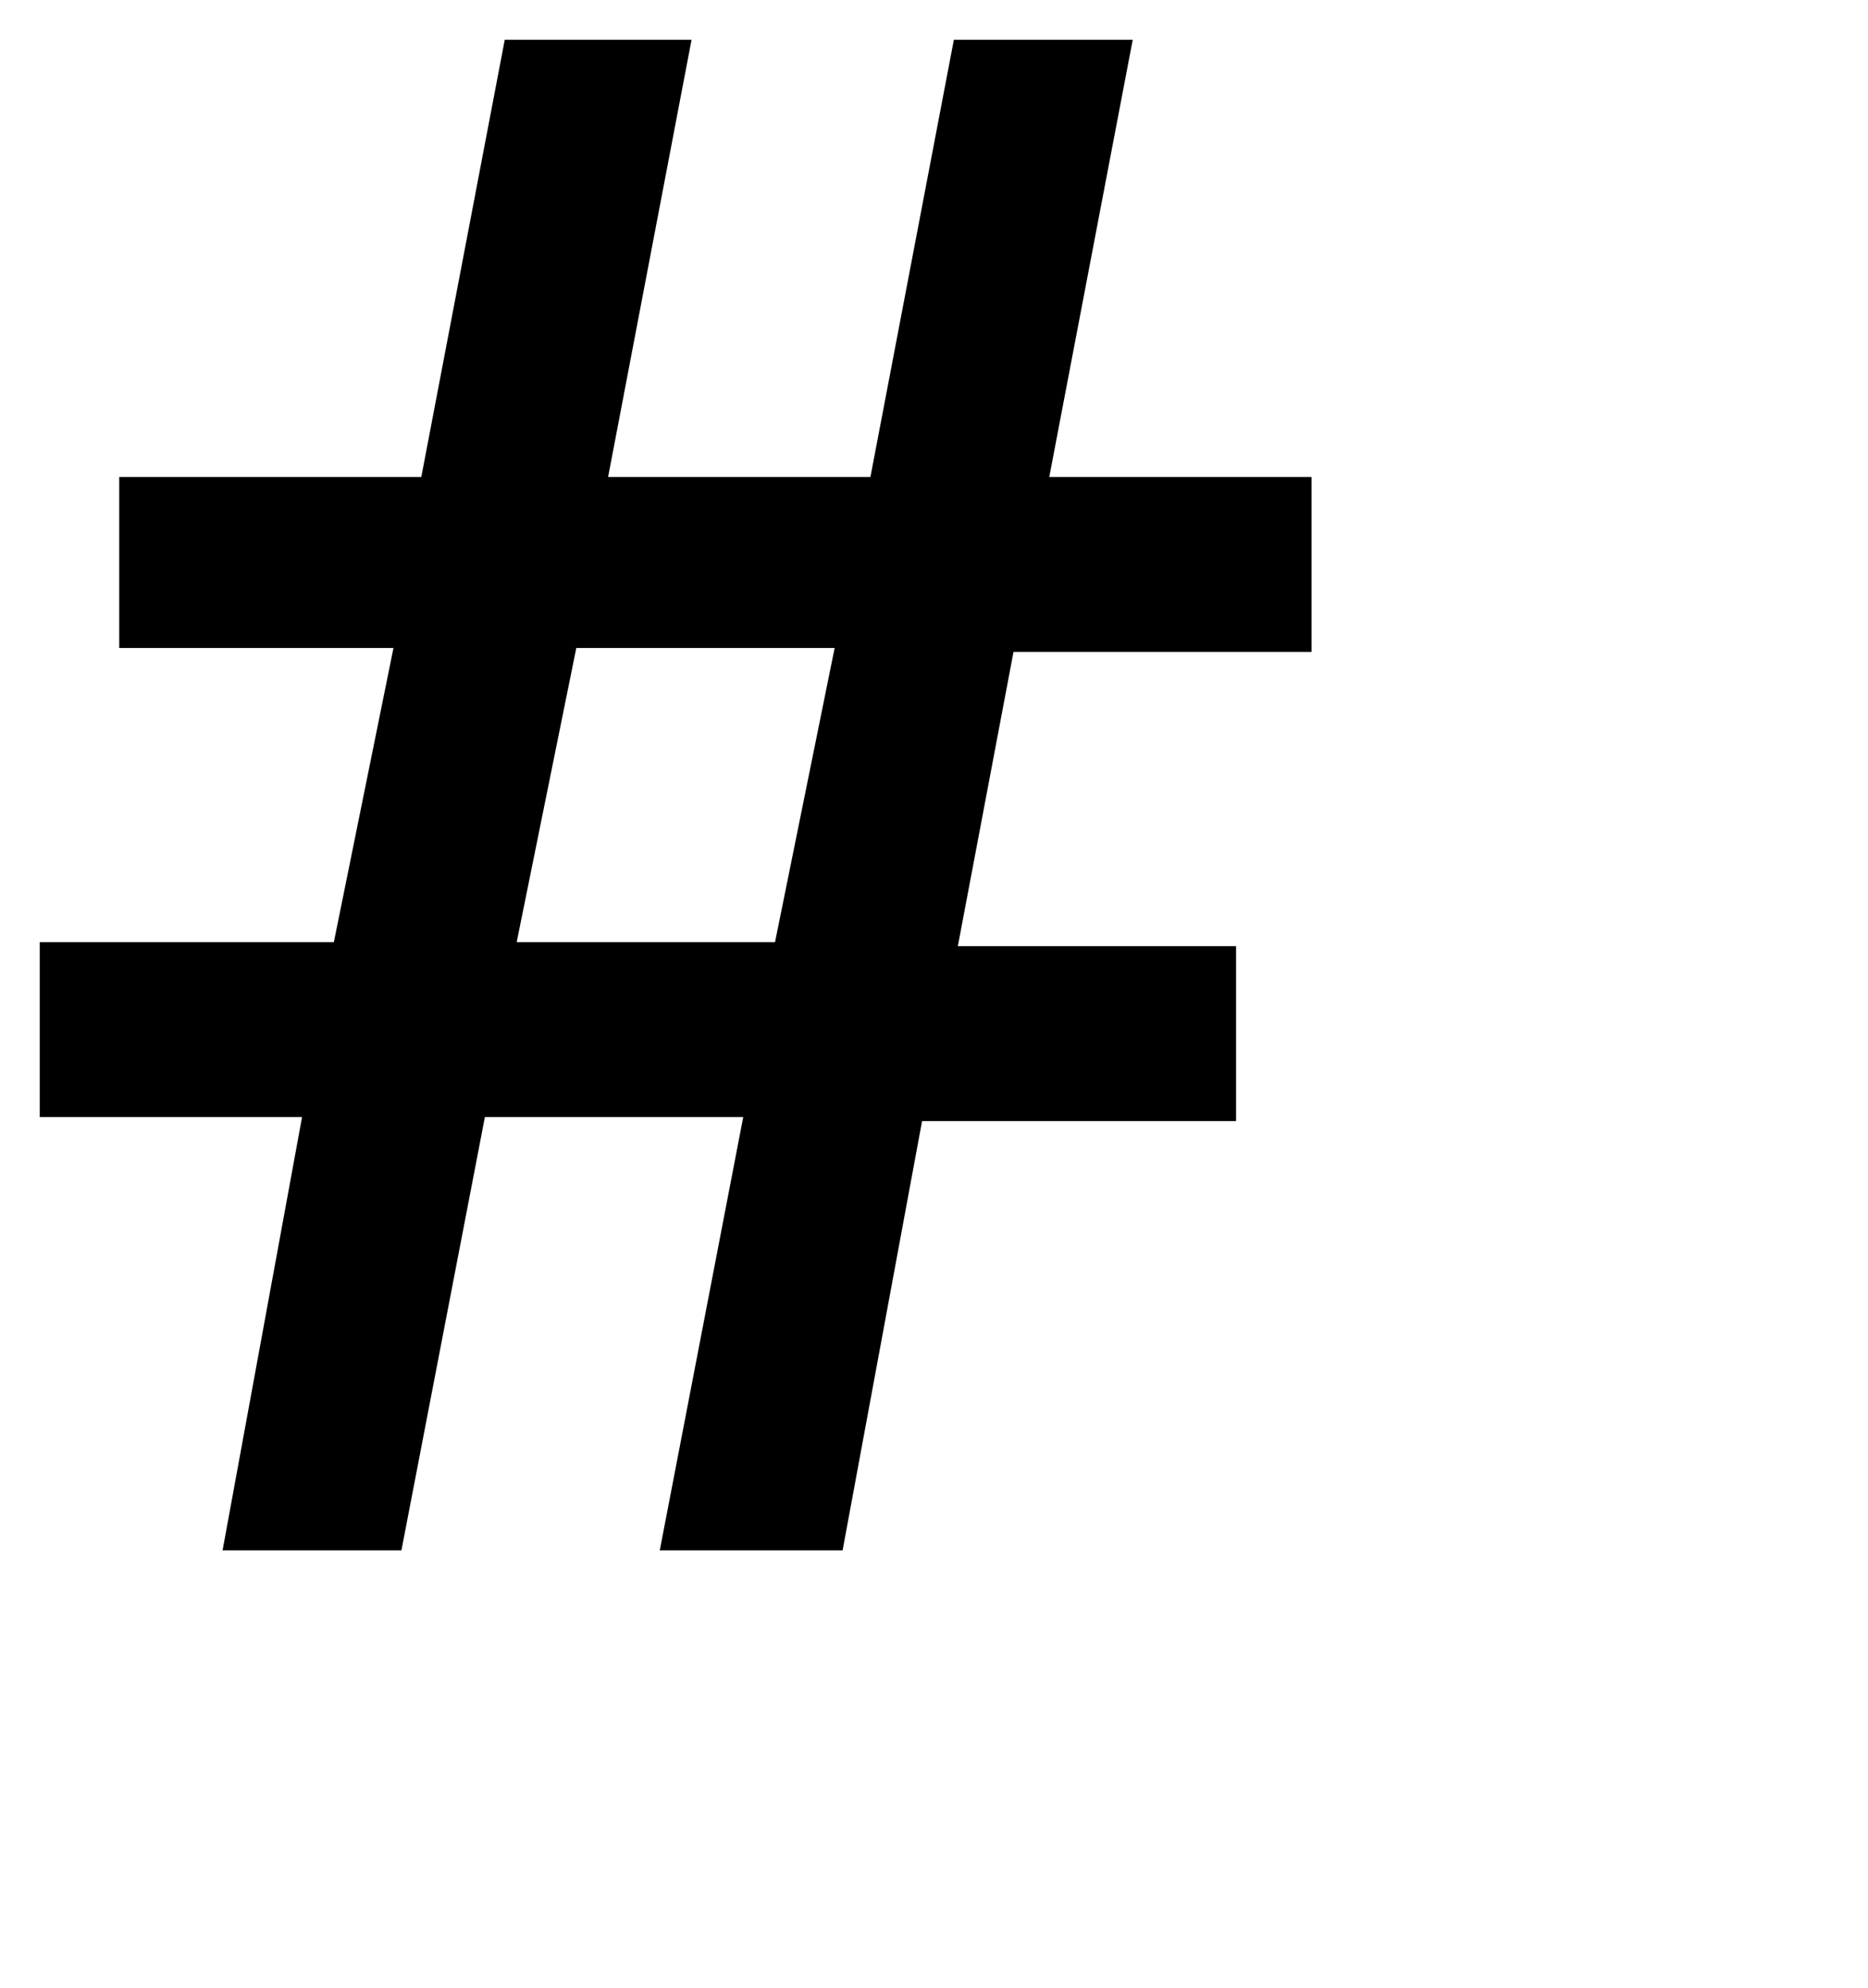<svg xmlns="http://www.w3.org/2000/svg" viewBox="13 10 47 50">
<g>
	<path fill="currentcolor" d="M38.5,26.4l-1.4,7.4h7v4.4h-7.9L34.2,49h-4.6l2.1-10.9h-6.5L23.1,49h-4.5l2-10.9H14v-4.4h7.4l1.5-7.4H16V22   h7.6l2.1-11h4.7l-2.1,11h6.6l2.1-11h4.5l-2.1,11h6.6v4.4H38.5z M26,33.7h6.5l1.5-7.4h-6.5L26,33.7z"/>
</g>
</svg>